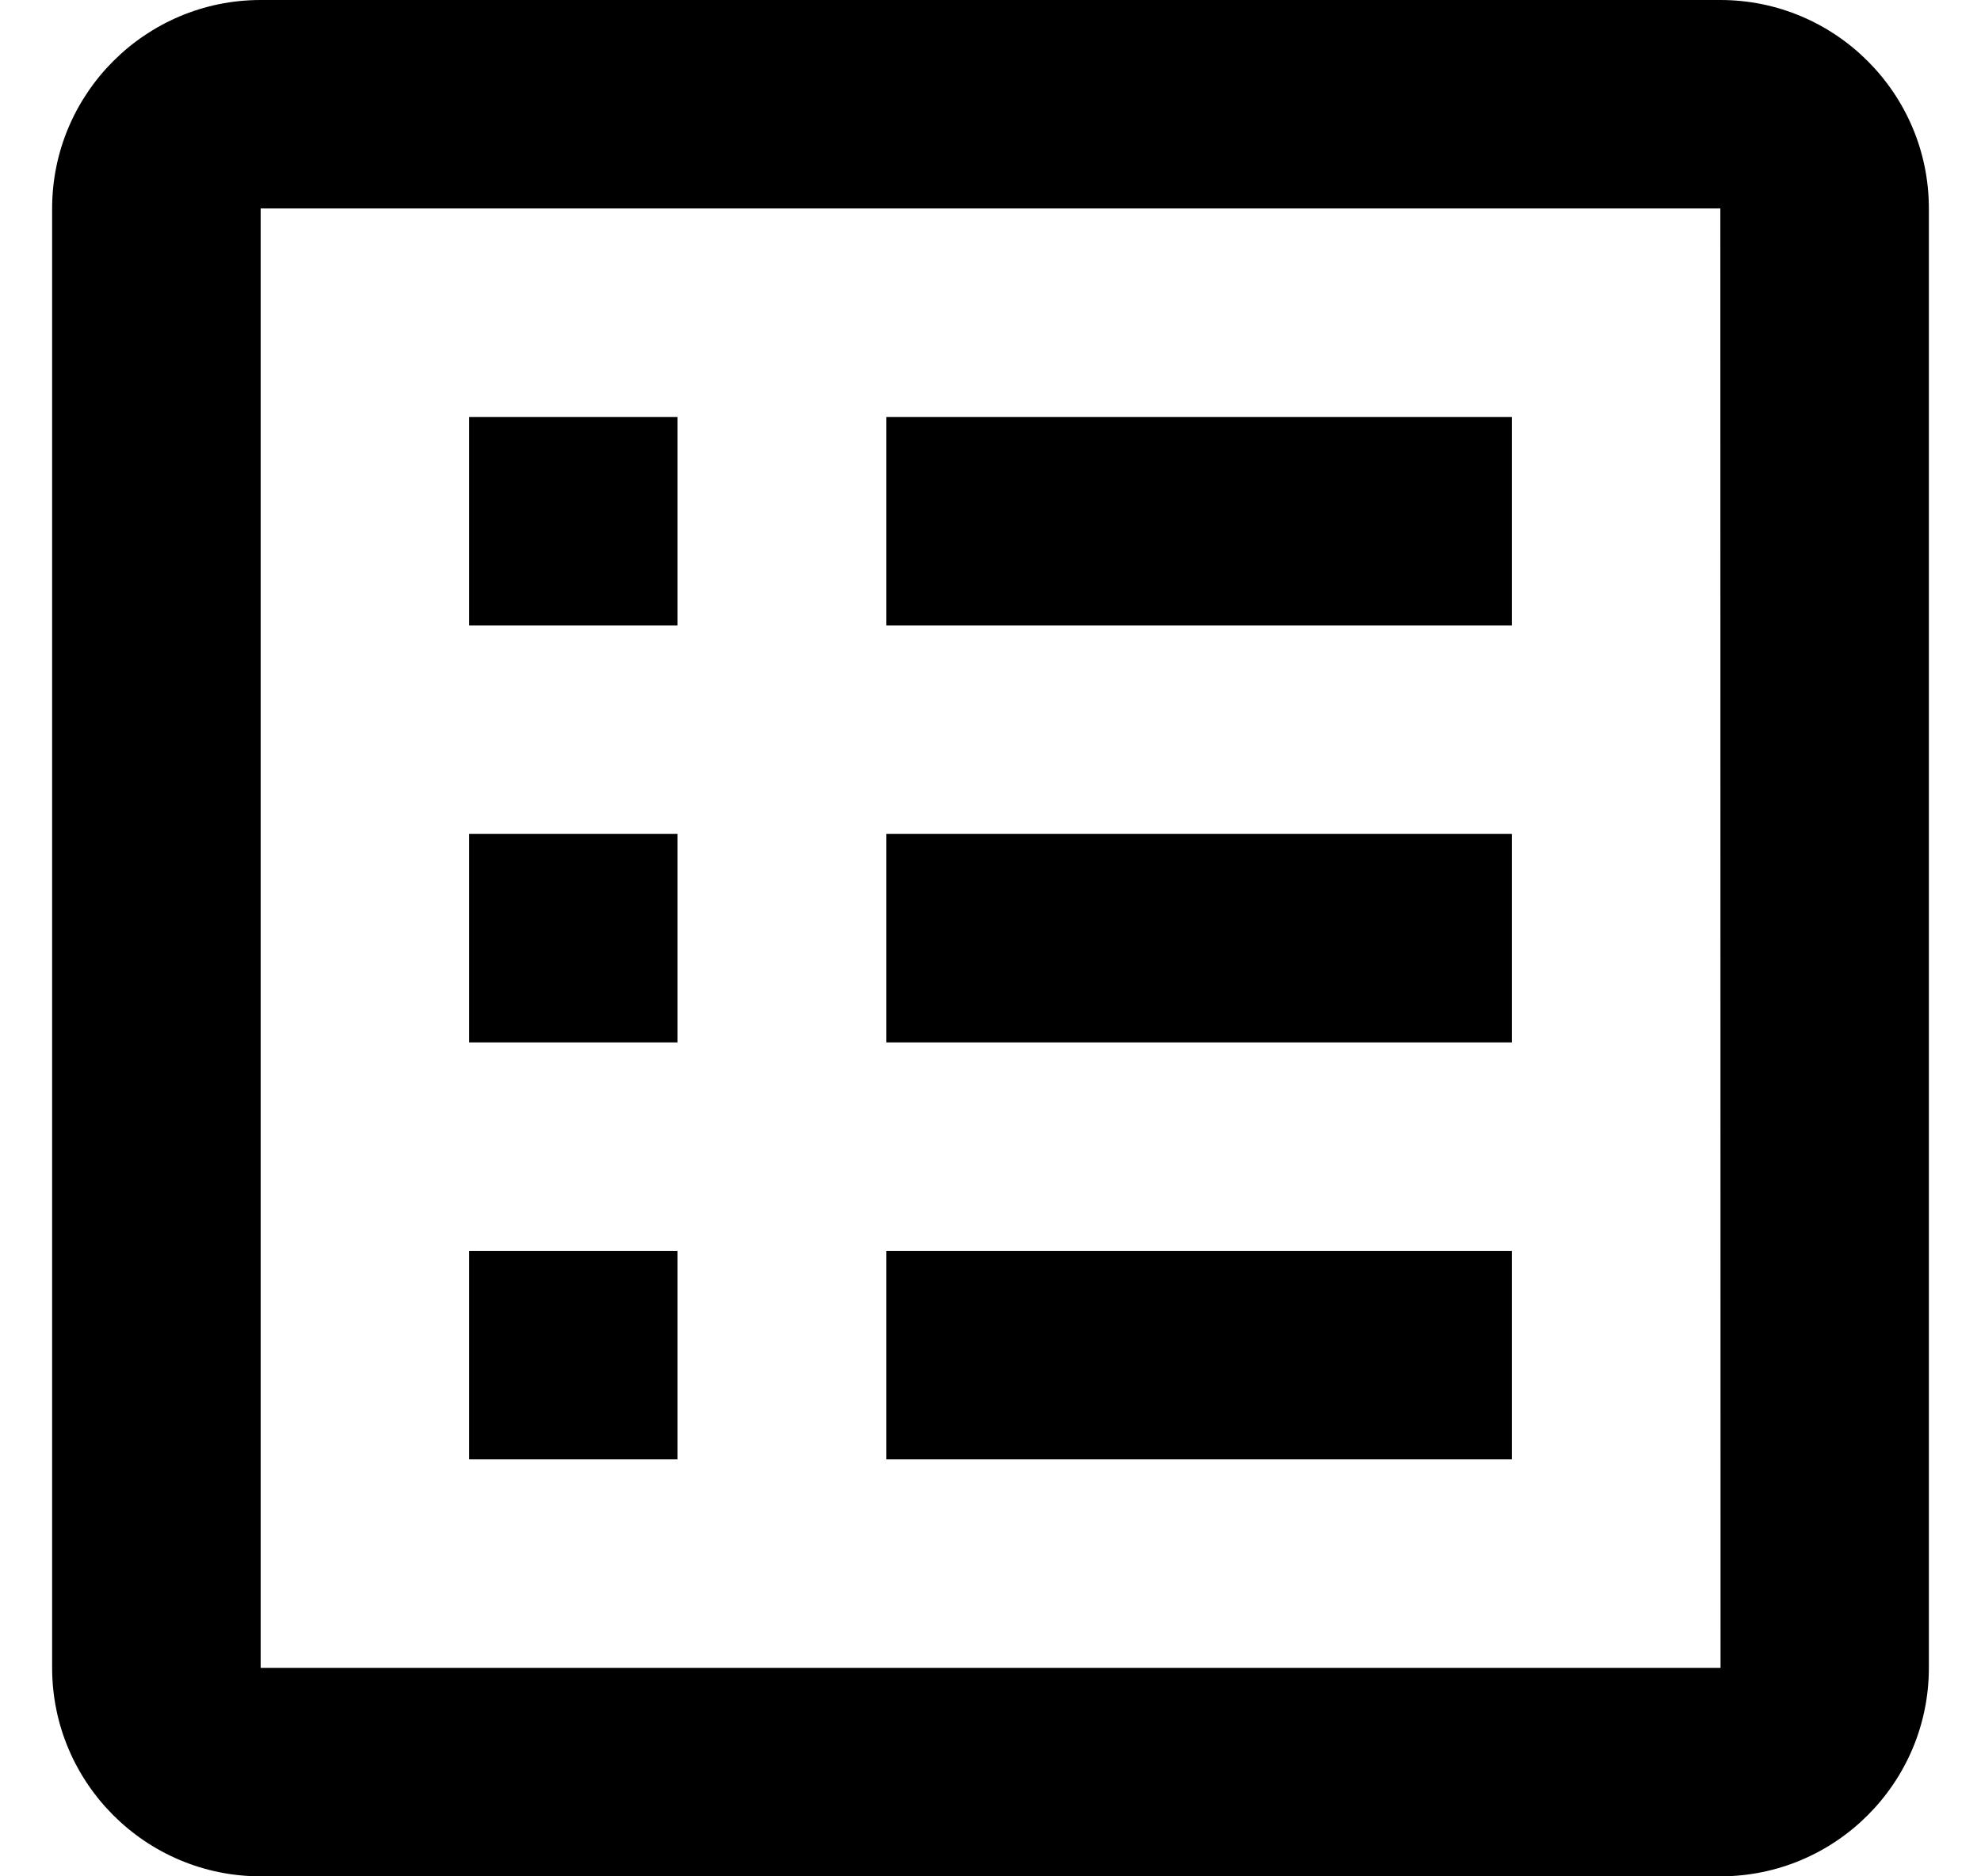 <svg width="19" height="18" viewBox="0 0 19 18" fill="none" xmlns="http://www.w3.org/2000/svg">
<path d="M18.5 2C18.5 0.897 17.603 0 16.5 0H2.5C1.397 0 0.5 0.897 0.5 2V16C0.5 17.103 1.397 18 2.5 18H16.5C17.603 18 18.5 17.103 18.5 16V2ZM2.5 16V2H16.5L16.502 16H2.5Z" fill="black"/>
<path d="M4.5 4H6.498V6H4.5V4ZM8.5 4H14.5V6H8.5V4ZM4.5 8H6.498V10H4.5V8ZM8.5 8H14.5V10H8.5V8ZM4.5 12H6.498V14H4.5V12ZM8.5 12H14.5V14H8.5V12Z" fill="black"/>
</svg>
